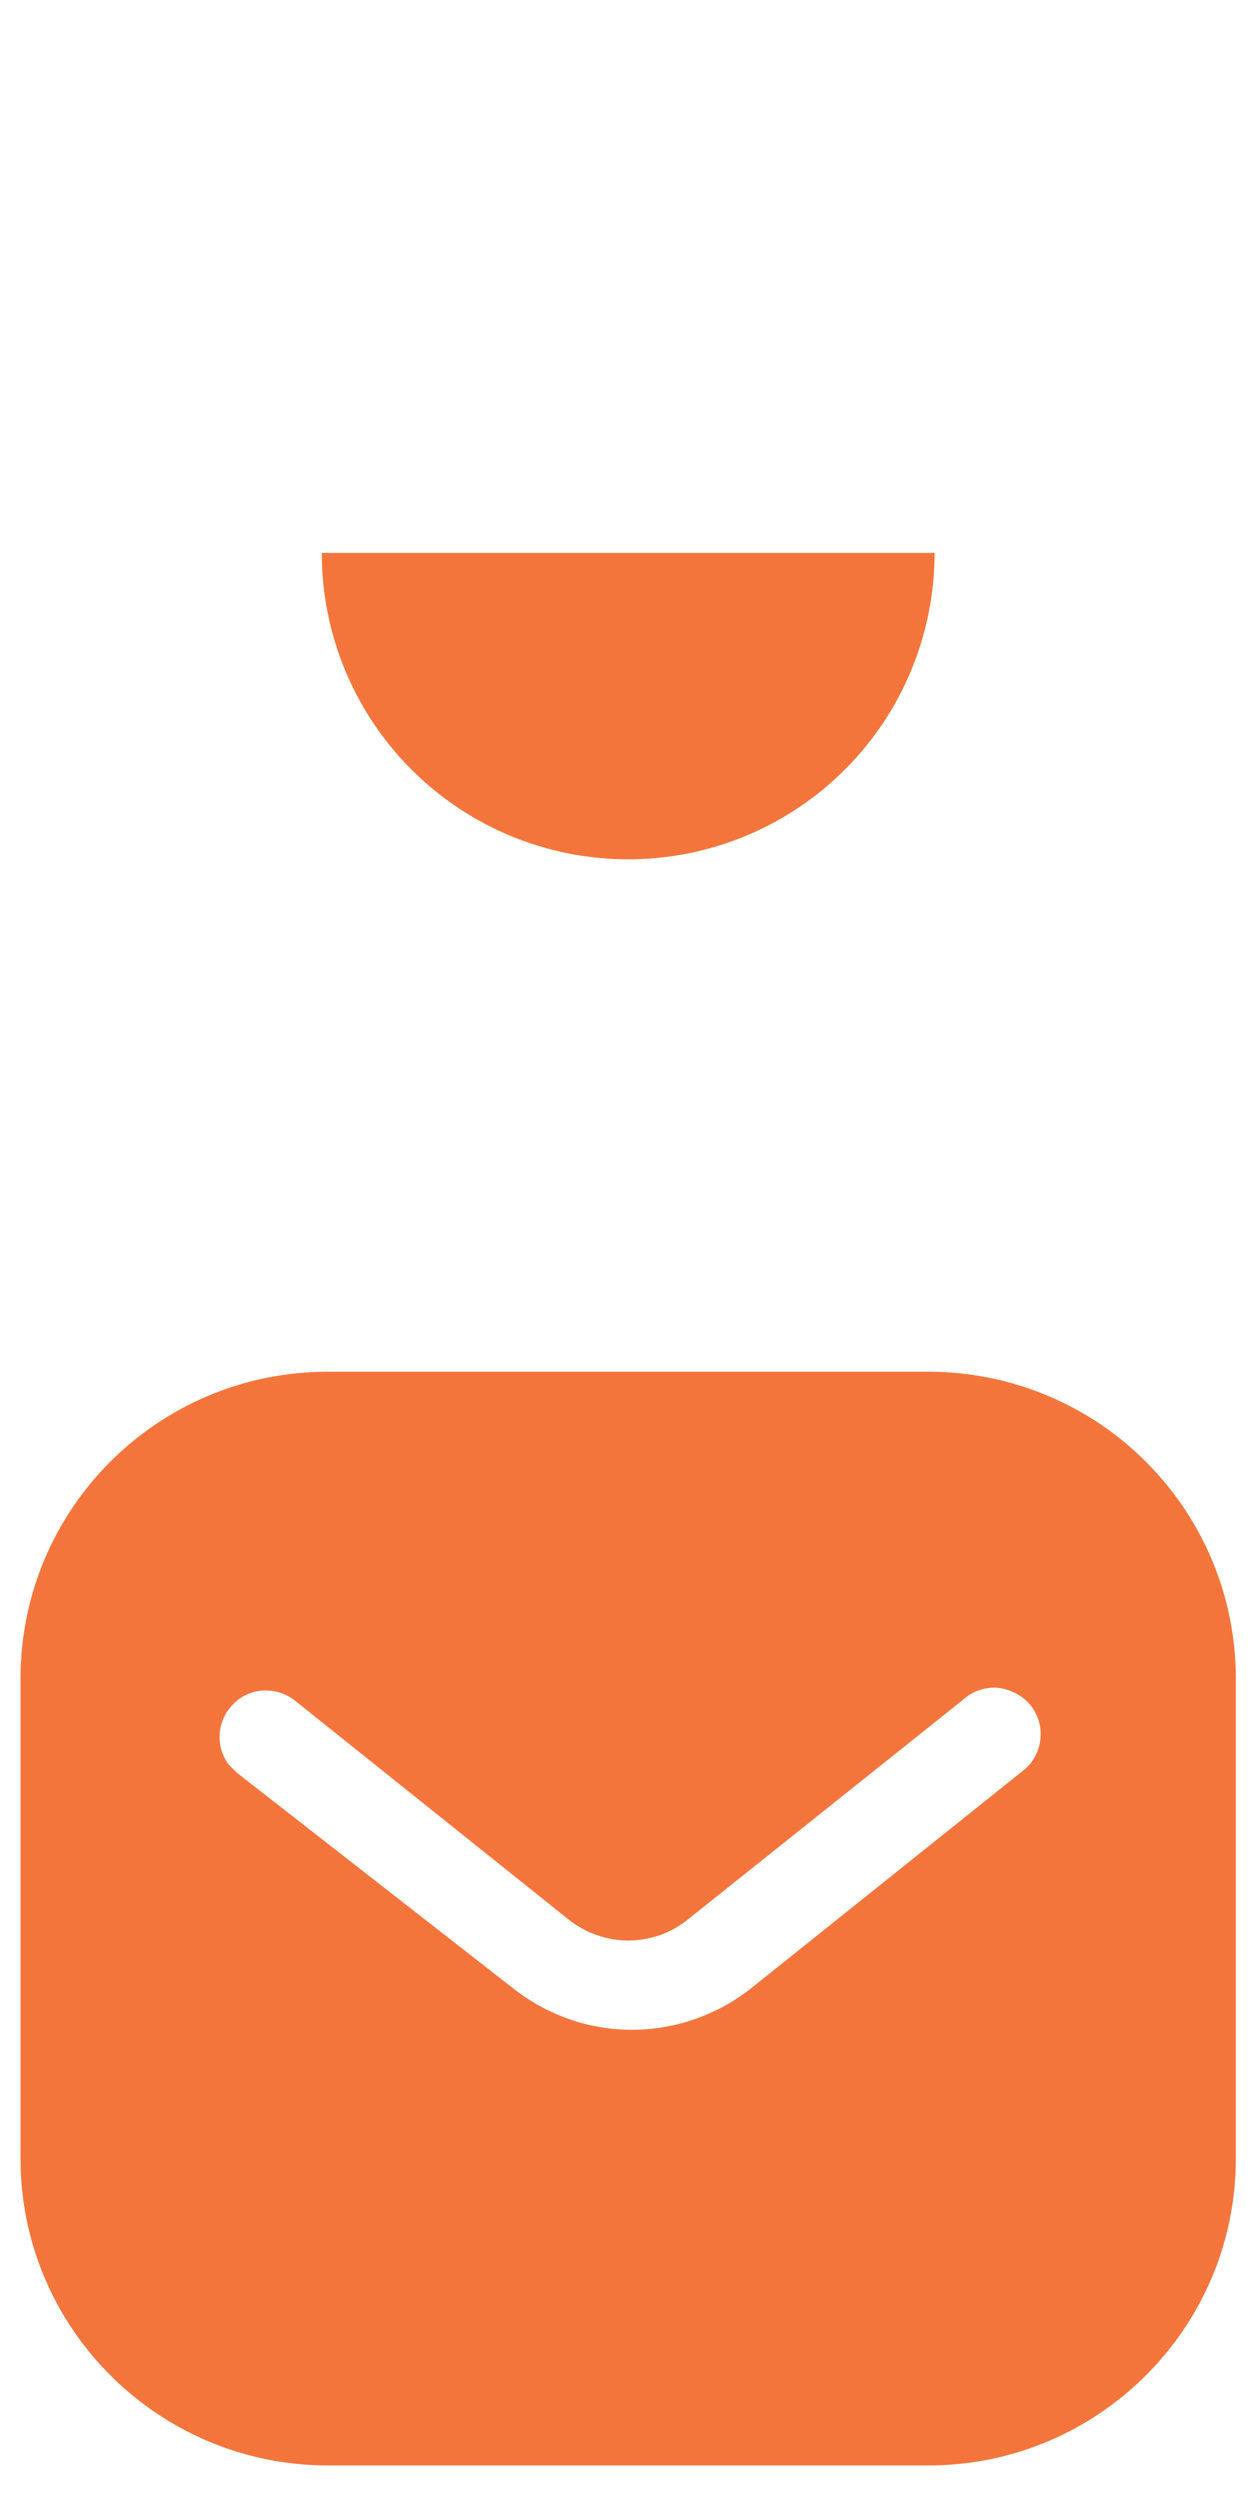 <svg width="24" height="48" viewBox="0 0 24 48" fill="none" xmlns="http://www.w3.org/2000/svg">
<g filter="url(#filter0_d_3_32)">
<path d="M17.944 6.616C17.944 8.176 17.325 9.673 16.221 10.776C15.118 11.88 13.621 12.499 12.061 12.499C10.501 12.499 9.004 11.88 7.901 10.776C6.798 9.673 6.178 8.176 6.178 6.616L12.061 6.616H17.944Z" fill="#F4753B"/>
</g>
<path fill-rule="evenodd" clip-rule="evenodd" d="M17.823 26.337C19.388 26.337 20.893 26.955 22 28.065C23.108 29.172 23.728 30.665 23.728 32.229V41.445C23.728 44.7 21.079 47.337 17.823 47.337H6.298C3.042 47.337 0.394 44.7 0.394 41.445V32.229C0.394 28.974 3.03 26.337 6.298 26.337H17.823ZM19.68 33.967L19.773 33.874C20.052 33.535 20.052 33.045 19.76 32.707C19.598 32.533 19.375 32.427 19.143 32.404C18.898 32.391 18.665 32.474 18.488 32.637L13.228 36.837C12.551 37.398 11.582 37.398 10.895 36.837L5.645 32.637C5.282 32.369 4.78 32.404 4.478 32.719C4.163 33.034 4.128 33.535 4.395 33.885L4.548 34.037L9.856 38.179C10.509 38.692 11.302 38.972 12.131 38.972C12.958 38.972 13.764 38.692 14.417 38.179L19.68 33.967Z" fill="#F4753B"/>
<defs>
<filter id="filter0_d_3_32" x="0.178" y="4.616" width="23.767" height="17.883" filterUnits="userSpaceOnUse" color-interpolation-filters="sRGB">
<feFlood flood-opacity="0" result="BackgroundImageFix"/>
<feColorMatrix in="SourceAlpha" type="matrix" values="0 0 0 0 0 0 0 0 0 0 0 0 0 0 0 0 0 0 127 0" result="hardAlpha"/>
<feOffset dy="4"/>
<feGaussianBlur stdDeviation="3"/>
<feColorMatrix type="matrix" values="0 0 0 0 0.957 0 0 0 0 0.459 0 0 0 0 0.231 0 0 0 0.39 0"/>
<feBlend mode="normal" in2="BackgroundImageFix" result="effect1_dropShadow_3_32"/>
<feBlend mode="normal" in="SourceGraphic" in2="effect1_dropShadow_3_32" result="shape"/>
</filter>
</defs>
</svg>
